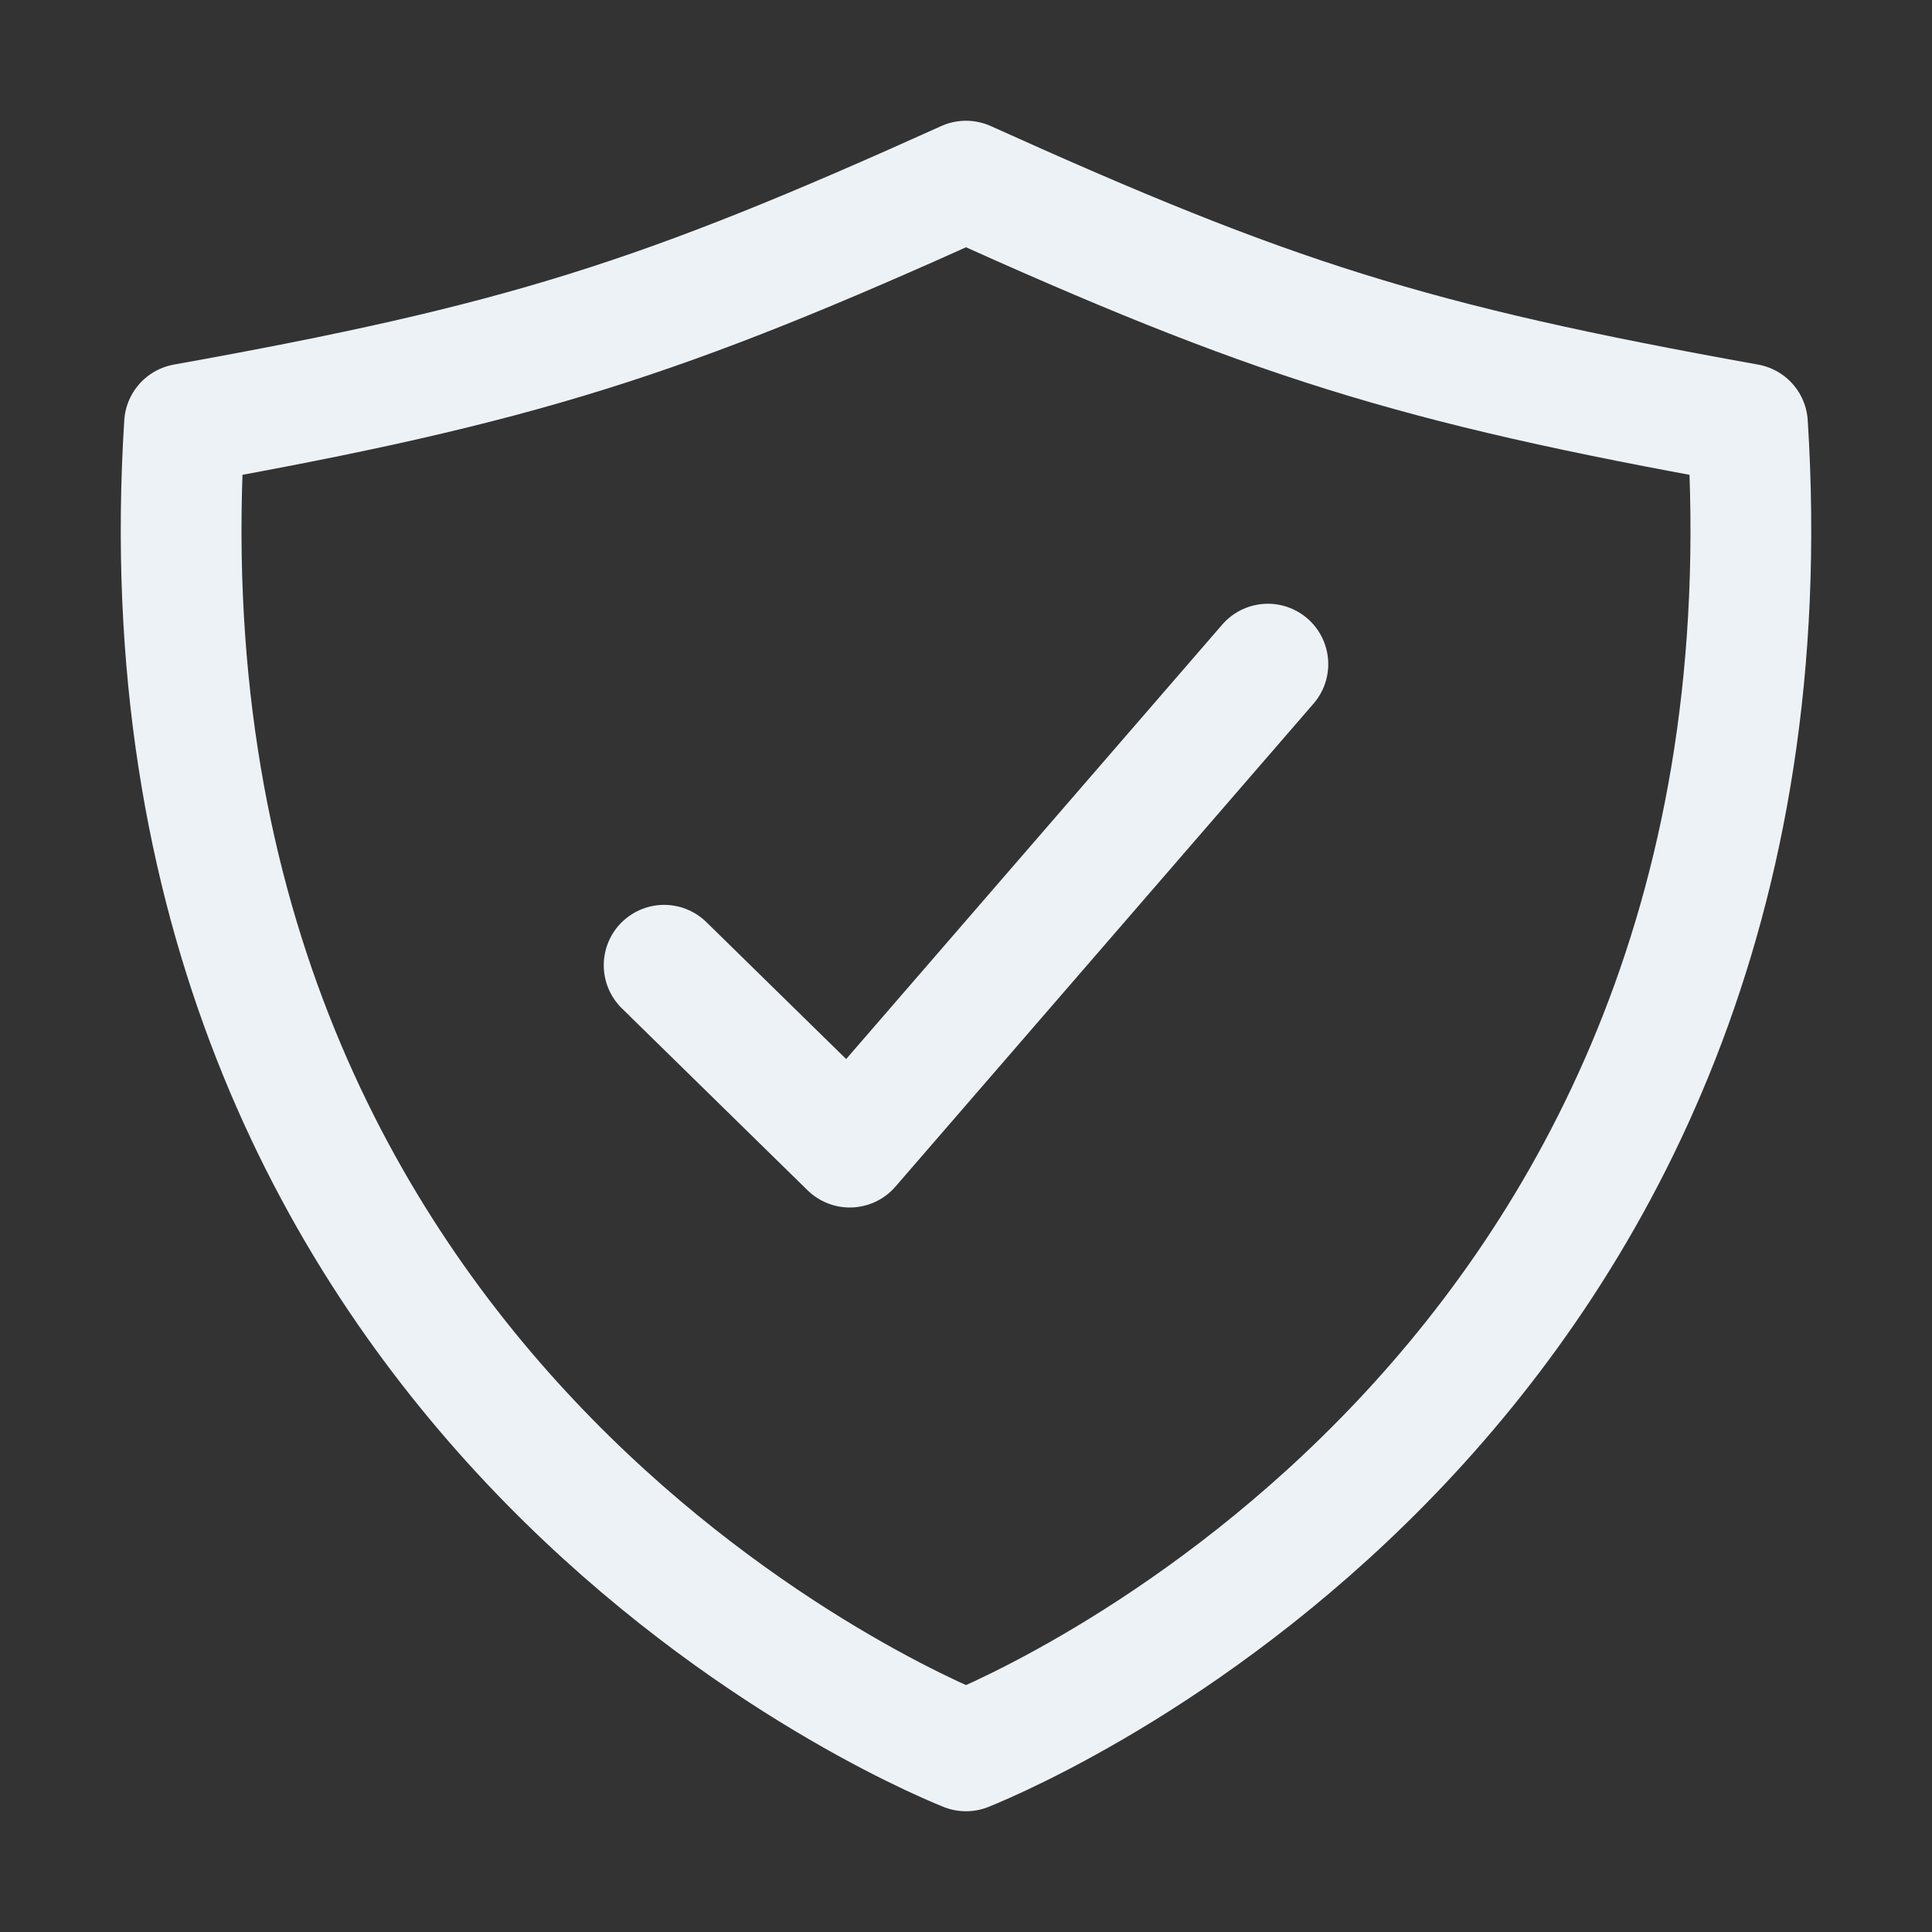 <svg xmlns="http://www.w3.org/2000/svg" class="ionicon" viewBox="0 0 512 512"><rect x="0" y="0" width="512" height="512" fill="#333333" stroke="none"/><path fill="none" stroke="#edf2f7" stroke-linecap="round" stroke-linejoin="round" stroke-width="32" d="M336 176L225.2 304 176 255.8"/><path d="M463.1 112.37C373.68 96.33 336.71 84.45 256 48c-80.71 36.45-117.68 48.33-207.1 64.37C32.7 369.13 240.58 457.79 256 464c15.42-6.21 223.3-94.87 207.1-351.63z" fill="none" stroke="#edf2f7" stroke-linecap="round" stroke-linejoin="round" stroke-width="32"/></svg>